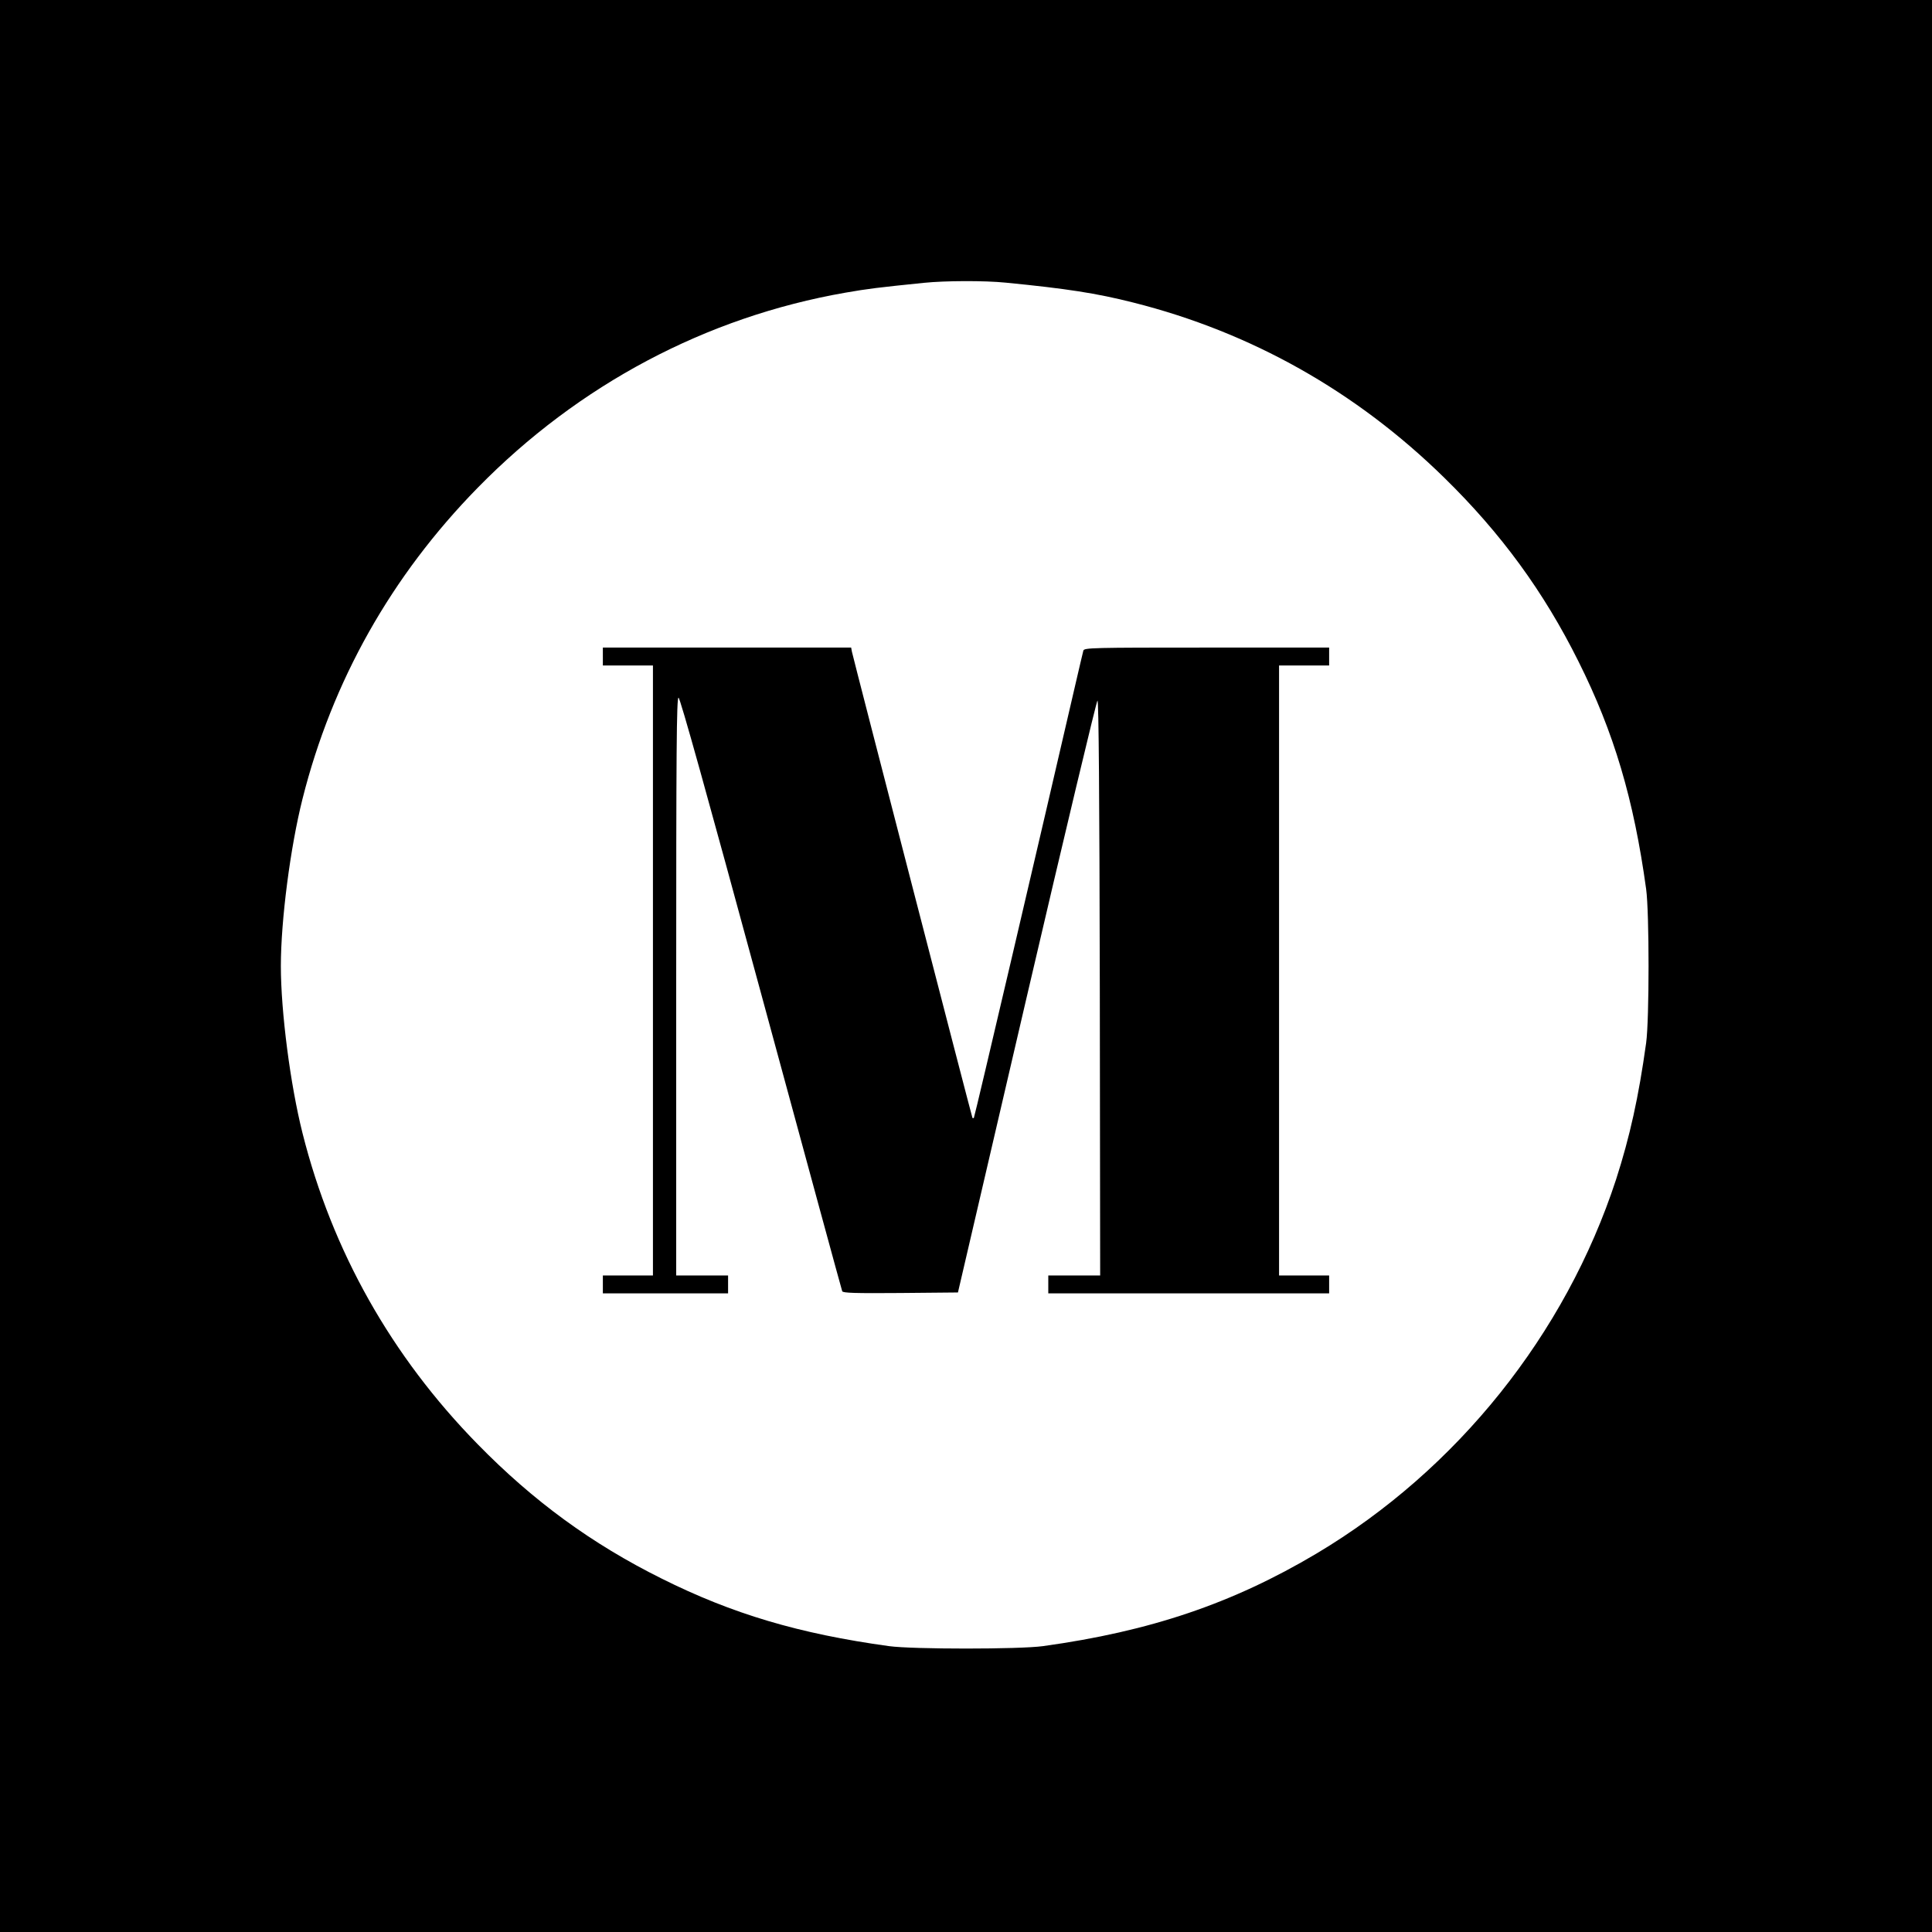 <?xml version="1.0" standalone="no"?>
<!DOCTYPE svg PUBLIC "-//W3C//DTD SVG 20010904//EN"
 "http://www.w3.org/TR/2001/REC-SVG-20010904/DTD/svg10.dtd">
<svg version="1.0" xmlns="http://www.w3.org/2000/svg"
 width="1080pt" height="1080pt" viewBox="0 0 1080 1080"
 preserveAspectRatio="xMidYMid meet">
<g transform="translate(0,1080) scale(0.1,-0.1)"
fill="#000000" stroke="none">
<path d="M0 5400 l0 -5400 5400 0 5400 0 0 5400 0 5400 -5400 0 -5400 0 0
-5400z m5622 3820 c337 -33 507 -59 712 -111 660 -166 1247 -497 1739 -979
318 -311 557 -638 751 -1028 198 -396 309 -770 378 -1272 18 -130 18 -730 0
-860 -42 -303 -91 -524 -168 -763 -283 -866 -889 -1623 -1674 -2091 -471 -280
-930 -435 -1530 -518 -130 -18 -730 -18 -860 0 -502 69 -876 180 -1272 378
-390 194 -717 433 -1028 751 -482 492 -813 1079 -979 1739 -68 270 -121 679
-121 934 0 255 53 664 121 934 166 660 497 1247 979 1739 565 577 1277 955
2056 1091 126 22 184 29 439 55 117 12 339 13 457 1z"/>
<path d="M3370 7130 l0 -50 140 0 140 0 0 -1705 0 -1705 -140 0 -140 0 0 -50
0 -50 350 0 350 0 0 50 0 50 -145 0 -145 0 0 1615 c0 1314 2 1615 13 1615 9 0
159 -540 461 -1652 247 -909 451 -1659 454 -1666 3 -10 74 -12 325 -10 l322 3
385 1654 c212 910 390 1654 395 1655 7 1 11 -542 13 -1606 l2 -1608 -145 0
-145 0 0 -50 0 -50 785 0 785 0 0 50 0 50 -140 0 -140 0 0 1705 0 1705 140 0
140 0 0 50 0 50 -684 0 c-643 0 -685 -1 -690 -17 -3 -10 -25 -106 -50 -213
-171 -741 -558 -2396 -562 -2399 -2 -2 -6 -2 -8 0 -3 4 -664 2560 -674 2607
l-4 22 -694 0 -694 0 0 -50z"/>
</g>
</svg>
